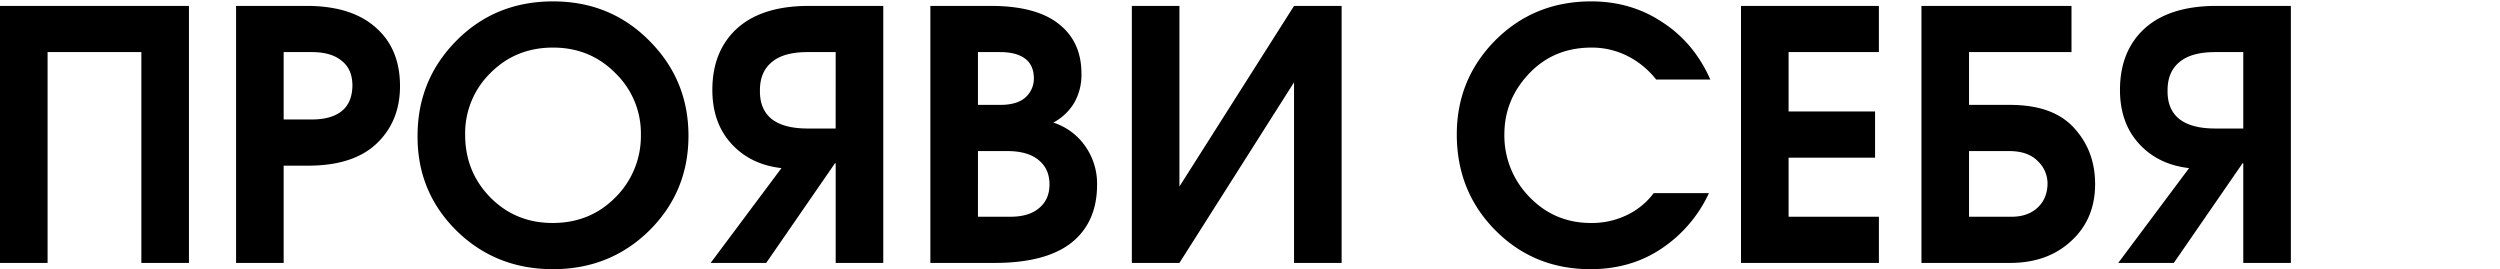 <svg xmlns="http://www.w3.org/2000/svg" viewBox="0 0 1439.6 155"><defs><style>.cls-1{fill:none;}</style></defs><g id="Layer_2" data-name="Layer 2"><g id="Layer_1-2" data-name="Layer 1"><path d="M0,151.4V3.4H108.8v148H81.4V30h-54V151.4Zm135.94,0V3.4h41.4q25.4.19,39.2,12.6,13.8,12.2,13.8,33.6,0,20.21-13.4,33t-39.6,12.8h-14v56ZM163.34,30V68.8h16.2q11.19,0,17.2-4.8t6.2-14.6q0-9.6-6.2-14.4-6-5-17.2-5ZM318.45.8q33,0,55.4,22.6,22.61,22.6,22.6,54.8t-22.6,54.6Q351.26,155,318.45,155q-33,0-55.6-22.2-22.61-22.4-22.4-54.6,0-32.21,22.4-54.8T318.45.8Zm-.2,127.6q21.6,0,36.2-14.8a49.75,49.75,0,0,0,14.6-36,48.17,48.17,0,0,0-14.6-35.4q-14.59-14.81-36-14.8-21.6,0-36.2,14.8a48.54,48.54,0,0,0-14.4,35.4q0,21.2,14.4,36Q296.85,128.41,318.25,128.4ZM508.62,3.4v148h-27.4V94h-.4l-39.6,57.4h-32L450,96.8q-17.81-2-28.8-14t-11-31q0-22.39,14.2-35.4,14.4-13,41.4-13ZM481.22,30H465q-13.8,0-20.6,5.8-6.8,5.6-6.8,16.2-.19,10.8,6.6,16.4,7,5.59,20.8,5.6h16.2Zm54.52,121.4V3.4h35.6q25.8.19,38.6,10.6,12.81,10.2,12.8,28.4a32.28,32.28,0,0,1-4.4,17.2,31.15,31.15,0,0,1-11.8,11,35.41,35.41,0,0,1,18.4,13.6,37.39,37.39,0,0,1,6.8,22.2q0,21.6-14.8,33.4-14.79,11.59-44.2,11.6Zm27.4-26.6h17.8q11.2.2,17.2-4.8,6.21-5,6.2-13.8t-6-13.8q-6-5.2-17.4-5.4h-17.8Zm0-64.4h12.8q9.4,0,14.2-4a14.43,14.43,0,0,0,5.2-11.2q0-7.61-5-11.4T575.94,30h-12.8Zm88.62-57h27.4v104l66-104h27.4v148h-27.4V47.4l-66,104h-27.4ZM984.88,45.8h-31.2a49,49,0,0,0-16.6-13.6,45.41,45.41,0,0,0-20.6-4.8q-21.79,0-36,15t-14.2,35a50.46,50.46,0,0,0,14.6,36.2q14.61,15,35.8,14.8a46.17,46.17,0,0,0,19.4-4.2,41.92,41.92,0,0,0,16.2-13h31.8a77.32,77.32,0,0,1-27.4,32Q939.09,155,915.88,155q-32.6,0-54.8-22.4t-22.2-55.2q0-31.8,22.2-54.2Q883.49.8,916.28.8q23,0,41,12Q975.49,24.61,984.88,45.8Zm17.66,105.6V3.4h79.4V30h-52V64.2h49.8V90.8h-49.8v34h52v26.6Zm103.91-148h86.4V30h-59V60.4h23.6q24.79,0,36.8,13.2,12.2,13.2,12.2,32.4,0,20.2-13.8,32.8-13.61,12.6-35.2,12.6h-51Zm27.4,83.6v37.8h23.8q9.39.2,15.2-4.8,6-5.2,6.2-14a17.65,17.65,0,0,0-5.6-13.2q-5.4-5.6-15.8-5.8ZM1319.17,3.4v148h-27.4V94h-.4l-39.6,57.4h-32l40.8-54.6q-17.8-2-28.8-14t-11-31q0-22.39,14.2-35.4,14.4-13,41.4-13ZM1291.77,30h-16.2q-13.8,0-20.6,5.8-6.81,5.6-6.8,16.2-.21,10.8,6.6,16.4,7,5.59,20.8,5.6h16.2Z"/><path class="cls-1" d="M1341.2,48.4q0-22.39,14.2-35.4,14.4-13,41.4-13h42.8V148h-27.4V90.6h-.4L1372.2,148h-32"/><path class="cls-1" d="M1412.2,26.6H1396q-13.8,0-20.6,5.8-6.81,5.6-6.8,16.2-.21,10.8,6.6,16.4,7,5.59,20.8,5.6h16.2Z"/></g></g></svg>